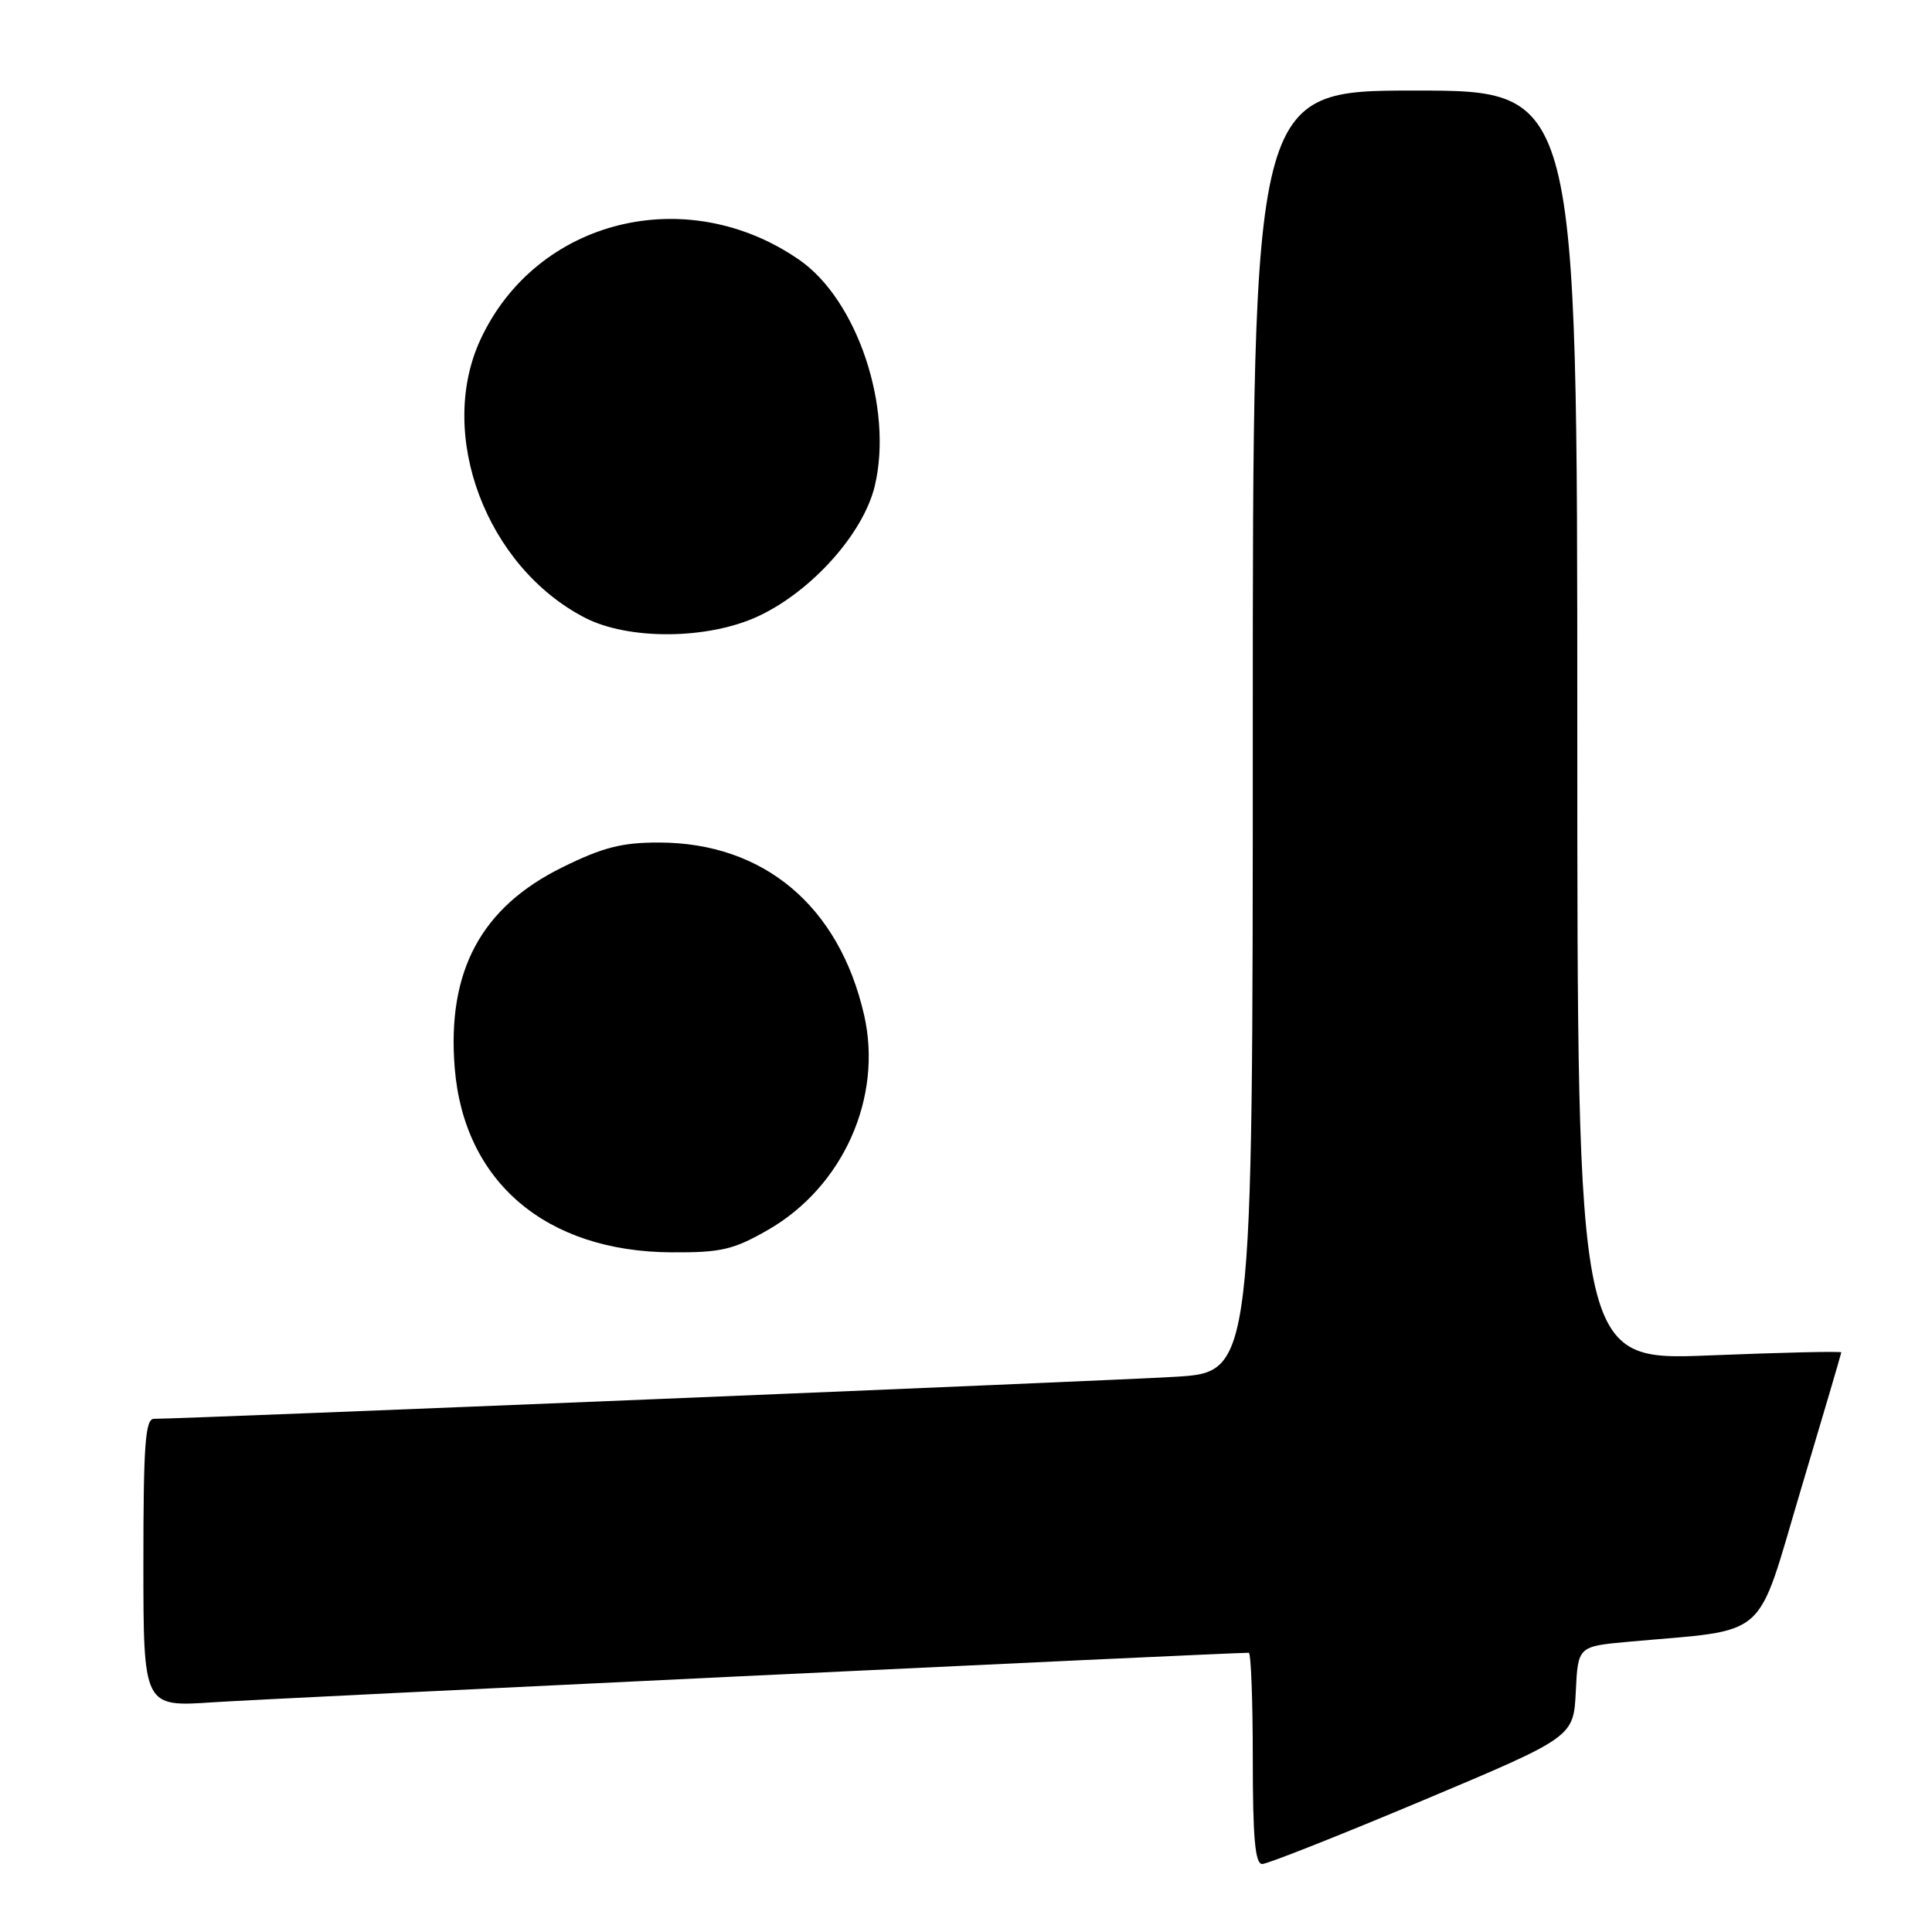 <?xml version="1.0" encoding="UTF-8" standalone="no"?>
<!DOCTYPE svg PUBLIC "-//W3C//DTD SVG 1.1//EN" "http://www.w3.org/Graphics/SVG/1.1/DTD/svg11.dtd" >
<svg xmlns="http://www.w3.org/2000/svg" xmlns:xlink="http://www.w3.org/1999/xlink" version="1.1" viewBox="0 0 256 256">
 <g >
 <path fill="currentColor"
d=" M 188.50 238.58 C 208.50 230.17 208.50 230.17 208.80 224.16 C 209.09 218.15 209.09 218.15 215.80 217.54 C 234.67 215.83 232.58 217.66 238.59 197.50 C 241.55 187.60 243.97 179.36 243.98 179.20 C 243.99 179.03 236.12 179.21 226.50 179.60 C 209.00 180.30 209.00 180.30 209.00 96.15 C 209.00 12.00 209.00 12.00 187.50 12.00 C 166.00 12.00 166.00 12.00 166.00 96.90 C 166.00 181.81 166.00 181.81 155.75 182.43 C 147.07 182.96 24.52 188.00 20.40 188.00 C 19.25 188.00 19.00 191.40 19.00 207.09 C 19.00 226.19 19.00 226.19 28.25 225.56 C 35.20 225.09 162.60 219.00 165.47 219.00 C 165.76 219.00 166.00 225.30 166.00 233.00 C 166.00 243.54 166.31 247.00 167.25 246.99 C 167.94 246.99 177.50 243.20 188.50 238.58 Z  M 101.76 162.97 C 111.72 157.25 117.01 145.41 114.49 134.46 C 111.18 120.05 101.21 111.67 87.35 111.64 C 82.41 111.63 79.90 112.27 74.54 114.91 C 63.76 120.21 59.22 128.66 60.25 141.48 C 61.46 156.60 72.34 165.86 89.00 165.94 C 95.55 165.98 97.17 165.60 101.76 162.97 Z  M 100.50 81.64 C 107.58 78.32 114.39 70.70 115.91 64.40 C 118.38 54.08 113.61 39.77 105.92 34.44 C 90.97 24.08 71.05 29.06 63.66 45.00 C 57.84 57.56 64.42 75.09 77.50 81.85 C 83.32 84.85 93.84 84.76 100.50 81.64 Z "/>
</g>
</svg>
